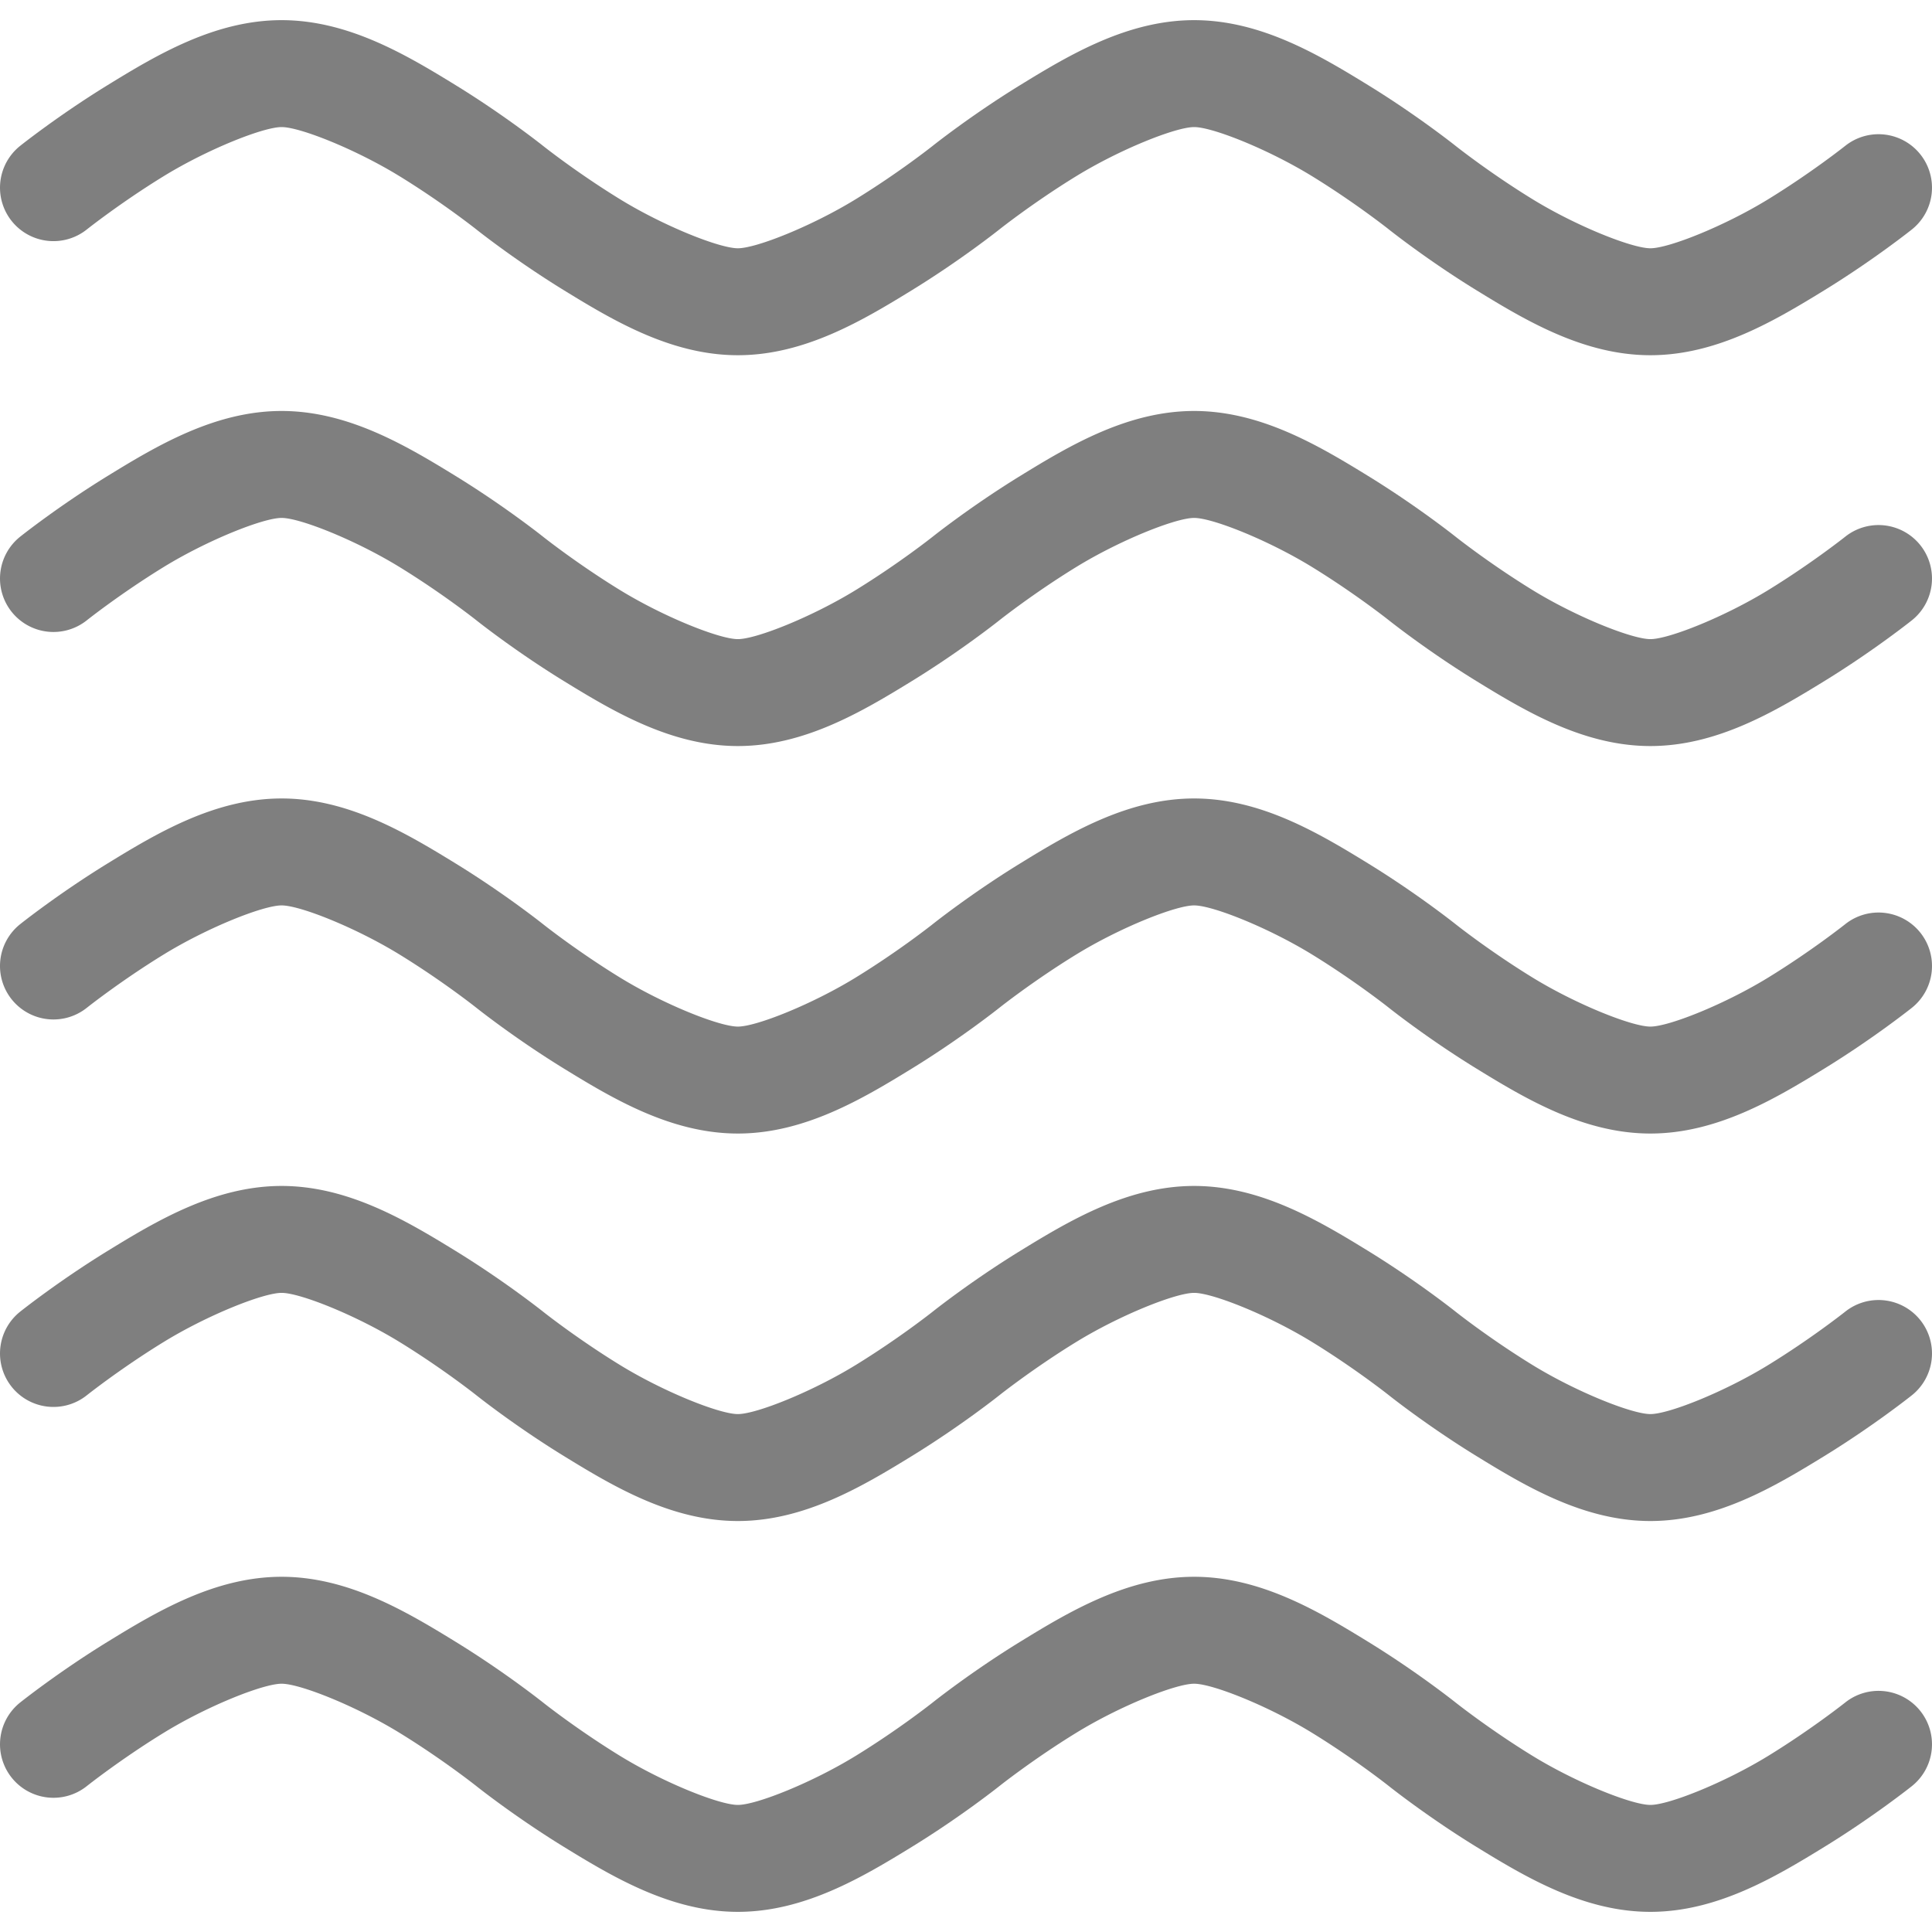 <?xml version="1.0" encoding="UTF-8" standalone="no"?>
<!-- Created with Inkscape (http://www.inkscape.org/) -->

<svg
   width="256"
   height="256"
   viewBox="0 0 256 256"
   version="1.1"
   id="svg5"
   inkscape:version="1.2.2 (732a01da63, 2022-12-09)"
   sodipodi:docname="WaterFlow.svg"
   xmlns:inkscape="http://www.inkscape.org/namespaces/inkscape"
   xmlns:sodipodi="http://sodipodi.sourceforge.net/DTD/sodipodi-0.dtd"
   xmlns="http://www.w3.org/2000/svg"
   xmlns:svg="http://www.w3.org/2000/svg"
   xmlns:rdf="http://www.w3.org/1999/02/22-rdf-syntax-ns#"
   xmlns:cc="http://creativecommons.org/ns#">
  <sodipodi:namedview
     id="namedview7"
     pagecolor="#ffffff"
     bordercolor="#000000"
     borderopacity="0.25"
     inkscape:showpageshadow="2"
     inkscape:pageopacity="0.0"
     inkscape:pagecheckerboard="true"
     inkscape:deskcolor="#d1d1d1"
     inkscape:document-units="px"
     showgrid="true"
     showguides="true"
     inkscape:zoom="1.4142136"
     inkscape:cx="-162.63456"
     inkscape:cy="133.64318"
     inkscape:window-width="1920"
     inkscape:window-height="1027"
     inkscape:window-x="-8"
     inkscape:window-y="-8"
     inkscape:window-maximized="1"
     inkscape:current-layer="layer1">
    <inkscape:grid
       type="xygrid"
       id="grid132"
       empspacing="8"
       dotted="true" />
    <sodipodi:guide
       position="128,176"
       orientation="1,0"
       id="guide136"
       inkscape:locked="false" />
    <sodipodi:guide
       position="160,128"
       orientation="0,-1"
       id="guide138"
       inkscape:locked="false" />
    <sodipodi:guide
       position="64,64"
       orientation="1,0"
       id="guide5543"
       inkscape:locked="false" />
    <sodipodi:guide
       position="192,80"
       orientation="1,0"
       id="guide5545"
       inkscape:locked="false" />
  </sodipodi:namedview>
  <defs
     id="defs2" />
  <g
     inkscape:label="Layer 1"
     inkscape:groupmode="layer"
     id="layer1">
    <path
       id="path6275"
       style="color:#000000;fill:#7f7f7f7f;stroke-linecap:round;stroke-linejoin:round;-inkscape-stroke:none;paint-order:stroke fill markers"
       d="M 37.314 2.67 C 28.513 2.67 20.826 7.244 14.266 11.275 C 7.706 15.307 2.67 19.328 2.67 19.328 A 7.085 7.085 0 0 0 1.545 29.283 A 7.085 7.085 0 0 0 11.5 30.408 C 11.5 30.408 15.946 26.874 21.684 23.348 C 27.421 19.822 34.85 16.838 37.314 16.838 C 39.779 16.838 47.205 19.822 52.943 23.348 C 58.681 26.874 63.127 30.408 63.127 30.408 C 63.127 30.408 68.163 34.43 74.723 38.461 C 81.283 42.492 88.97 47.068 97.771 47.068 C 106.573 47.068 114.26 42.492 120.82 38.461 C 127.38 34.43 132.416 30.408 132.416 30.408 C 132.416 30.408 136.862 26.874 142.6 23.348 C 148.338 19.822 155.764 16.838 158.229 16.838 C 160.693 16.838 168.121 19.822 173.859 23.348 C 179.597 26.874 184.041 30.408 184.041 30.408 C 184.041 30.408 189.079 34.43 195.639 38.461 C 202.199 42.492 209.884 47.068 218.686 47.068 C 227.487 47.068 235.174 42.492 241.734 38.461 C 248.294 34.43 253.33 30.408 253.33 30.408 A 7.085 7.085 0 0 0 254.455 20.453 A 7.085 7.085 0 0 0 244.5 19.328 C 244.5 19.328 240.054 22.863 234.316 26.389 C 228.578 29.915 221.15 32.898 218.686 32.898 C 216.221 32.898 208.795 29.915 203.057 26.389 C 197.319 22.863 192.873 19.328 192.873 19.328 C 192.873 19.328 187.837 15.307 181.277 11.275 C 174.717 7.244 167.03 2.67 158.229 2.67 C 149.427 2.67 141.74 7.244 135.18 11.275 C 128.62 15.307 123.584 19.328 123.584 19.328 C 123.584 19.328 119.138 22.863 113.4 26.389 C 107.662 29.915 100.236 32.898 97.771 32.898 C 95.307 32.898 87.879 29.915 82.141 26.389 C 76.403 22.863 71.959 19.328 71.959 19.328 C 71.959 19.328 66.921 15.307 60.361 11.275 C 53.801 7.244 46.116 2.67 37.314 2.67 z M 37.314 54.457 C 28.513 54.457 20.826 59.033 14.266 63.064 C 7.706 67.096 2.67 71.117 2.67 71.117 A 7.085 7.085 0 0 0 1.545 81.072 A 7.085 7.085 0 0 0 11.5 82.197 C 11.5 82.197 15.946 78.663 21.684 75.137 C 27.421 71.611 34.85 68.627 37.314 68.627 C 39.779 68.627 47.205 71.611 52.943 75.137 C 58.681 78.663 63.127 82.197 63.127 82.197 C 63.127 82.197 68.163 86.219 74.723 90.25 C 81.283 94.281 88.97 98.855 97.771 98.855 C 106.573 98.855 114.26 94.281 120.82 90.25 C 127.38 86.219 132.416 82.197 132.416 82.197 C 132.416 82.197 136.862 78.663 142.6 75.137 C 148.338 71.611 155.764 68.627 158.229 68.627 C 160.693 68.627 168.121 71.611 173.859 75.137 C 179.597 78.663 184.041 82.197 184.041 82.197 C 184.041 82.197 189.079 86.219 195.639 90.25 C 202.199 94.281 209.884 98.855 218.686 98.855 C 227.487 98.855 235.174 94.281 241.734 90.25 C 248.294 86.219 253.33 82.197 253.33 82.197 A 7.085 7.085 0 0 0 254.455 72.242 A 7.085 7.085 0 0 0 244.5 71.117 C 244.5 71.117 240.054 74.652 234.316 78.178 C 228.578 81.704 221.15 84.688 218.686 84.688 C 216.221 84.688 208.795 81.704 203.057 78.178 C 197.319 74.652 192.873 71.117 192.873 71.117 C 192.873 71.117 187.837 67.096 181.277 63.064 C 174.717 59.033 167.03 54.457 158.229 54.457 C 149.427 54.457 141.74 59.033 135.18 63.064 C 128.62 67.096 123.584 71.117 123.584 71.117 C 123.584 71.117 119.138 74.652 113.4 78.178 C 107.662 81.704 100.236 84.688 97.771 84.688 C 95.307 84.688 87.879 81.704 82.141 78.178 C 76.403 74.652 71.959 71.117 71.959 71.117 C 71.959 71.117 66.921 67.096 60.361 63.064 C 53.801 59.033 46.116 54.457 37.314 54.457 z M 37.314 105.801 C 28.513 105.801 20.826 110.375 14.266 114.406 C 7.706 118.437 2.67 122.459 2.67 122.459 A 7.085 7.085 0 0 0 1.545 132.416 A 7.085 7.085 0 0 0 11.5 133.541 C 11.5 133.541 15.946 130.004 21.684 126.479 C 27.421 122.953 34.85 119.971 37.314 119.971 C 39.779 119.971 47.205 122.953 52.943 126.479 C 58.681 130.004 63.127 133.541 63.127 133.541 C 63.127 133.541 68.163 137.563 74.723 141.594 C 81.283 145.625 88.97 150.199 97.771 150.199 C 106.573 150.199 114.26 145.625 120.82 141.594 C 127.38 137.563 132.416 133.541 132.416 133.541 C 132.416 133.541 136.862 130.004 142.6 126.479 C 148.338 122.953 155.764 119.971 158.229 119.971 C 160.693 119.971 168.121 122.953 173.859 126.479 C 179.597 130.004 184.041 133.541 184.041 133.541 C 184.041 133.541 189.079 137.563 195.639 141.594 C 202.199 145.625 209.884 150.199 218.686 150.199 C 227.487 150.199 235.174 145.625 241.734 141.594 C 248.294 137.563 253.33 133.541 253.33 133.541 A 7.085 7.085 0 0 0 254.455 123.584 A 7.085 7.085 0 0 0 244.5 122.459 C 244.5 122.459 240.054 125.996 234.316 129.521 C 228.578 133.047 221.15 136.029 218.686 136.029 C 216.221 136.029 208.795 133.047 203.057 129.521 C 197.319 125.996 192.873 122.459 192.873 122.459 C 192.873 122.459 187.837 118.437 181.277 114.406 C 174.717 110.375 167.03 105.801 158.229 105.801 C 149.427 105.801 141.74 110.375 135.18 114.406 C 128.62 118.437 123.584 122.459 123.584 122.459 C 123.584 122.459 119.138 125.996 113.4 129.521 C 107.662 133.047 100.236 136.029 97.771 136.029 C 95.307 136.029 87.879 133.047 82.141 129.521 C 76.403 125.996 71.959 122.459 71.959 122.459 C 71.959 122.459 66.921 118.437 60.361 114.406 C 53.801 110.375 46.116 105.801 37.314 105.801 z M 37.314 157.145 C 28.513 157.145 20.826 161.719 14.266 165.75 C 7.706 169.781 2.67 173.803 2.67 173.803 A 7.085 7.085 0 0 0 1.545 183.758 A 7.085 7.085 0 0 0 11.5 184.883 C 11.5 184.883 15.946 181.348 21.684 177.822 C 27.421 174.296 34.85 171.312 37.314 171.312 C 39.779 171.312 47.205 174.296 52.943 177.822 C 58.681 181.348 63.127 184.883 63.127 184.883 C 63.127 184.883 68.163 188.904 74.723 192.936 C 81.283 196.967 88.97 201.543 97.771 201.543 C 106.573 201.543 114.26 196.967 120.82 192.936 C 127.38 188.904 132.416 184.883 132.416 184.883 C 132.416 184.883 136.862 181.348 142.6 177.822 C 148.338 174.296 155.764 171.312 158.229 171.312 C 160.693 171.312 168.121 174.296 173.859 177.822 C 179.597 181.348 184.041 184.883 184.041 184.883 C 184.041 184.883 189.079 188.904 195.639 192.936 C 202.199 196.967 209.884 201.543 218.686 201.543 C 227.487 201.543 235.174 196.967 241.734 192.936 C 248.294 188.904 253.33 184.883 253.33 184.883 A 7.085 7.085 0 0 0 254.455 174.928 A 7.085 7.085 0 0 0 244.5 173.803 C 244.5 173.803 240.054 177.337 234.316 180.863 C 228.578 184.389 221.15 187.373 218.686 187.373 C 216.221 187.373 208.795 184.389 203.057 180.863 C 197.319 177.337 192.873 173.803 192.873 173.803 C 192.873 173.803 187.837 169.781 181.277 165.75 C 174.717 161.719 167.03 157.145 158.229 157.145 C 149.427 157.145 141.74 161.719 135.18 165.75 C 128.62 169.781 123.584 173.803 123.584 173.803 C 123.584 173.803 119.138 177.337 113.4 180.863 C 107.662 184.389 100.236 187.373 97.771 187.373 C 95.307 187.373 87.879 184.389 82.141 180.863 C 76.403 177.337 71.959 173.803 71.959 173.803 C 71.959 173.803 66.921 169.781 60.361 165.75 C 53.801 161.719 46.116 157.145 37.314 157.145 z M 37.314 208.932 C 28.513 208.932 20.826 213.508 14.266 217.539 C 7.706 221.57 2.67 225.592 2.67 225.592 A 7.085 7.085 0 0 0 1.545 235.547 A 7.085 7.085 0 0 0 11.5 236.672 C 11.5 236.672 15.946 233.137 21.684 229.611 C 27.421 226.085 34.85 223.102 37.314 223.102 C 39.779 223.102 47.205 226.085 52.943 229.611 C 58.681 233.137 63.127 236.672 63.127 236.672 C 63.127 236.672 68.163 240.693 74.723 244.725 C 81.283 248.756 88.97 253.33 97.771 253.33 C 106.573 253.33 114.26 248.756 120.82 244.725 C 127.38 240.693 132.416 236.672 132.416 236.672 C 132.416 236.672 136.862 233.137 142.6 229.611 C 148.338 226.085 155.764 223.102 158.229 223.102 C 160.693 223.102 168.121 226.085 173.859 229.611 C 179.597 233.137 184.041 236.672 184.041 236.672 C 184.041 236.672 189.079 240.693 195.639 244.725 C 202.199 248.756 209.884 253.33 218.686 253.33 C 227.487 253.33 235.174 248.756 241.734 244.725 C 248.294 240.693 253.33 236.672 253.33 236.672 A 7.085 7.085 0 0 0 254.455 226.717 A 7.085 7.085 0 0 0 244.5 225.592 C 244.5 225.592 240.054 229.126 234.316 232.652 C 228.578 236.178 221.15 239.162 218.686 239.162 C 216.221 239.162 208.795 236.178 203.057 232.652 C 197.319 229.126 192.873 225.592 192.873 225.592 C 192.873 225.592 187.837 221.57 181.277 217.539 C 174.717 213.508 167.03 208.932 158.229 208.932 C 149.427 208.932 141.74 213.508 135.18 217.539 C 128.62 221.57 123.584 225.592 123.584 225.592 C 123.584 225.592 119.138 229.126 113.4 232.652 C 107.662 236.178 100.236 239.162 97.771 239.162 C 95.307 239.162 87.879 236.178 82.141 232.652 C 76.403 229.126 71.959 225.592 71.959 225.592 C 71.959 225.592 66.921 221.57 60.361 217.539 C 53.801 213.508 46.116 208.932 37.314 208.932 z " />
  </g>
</svg>
